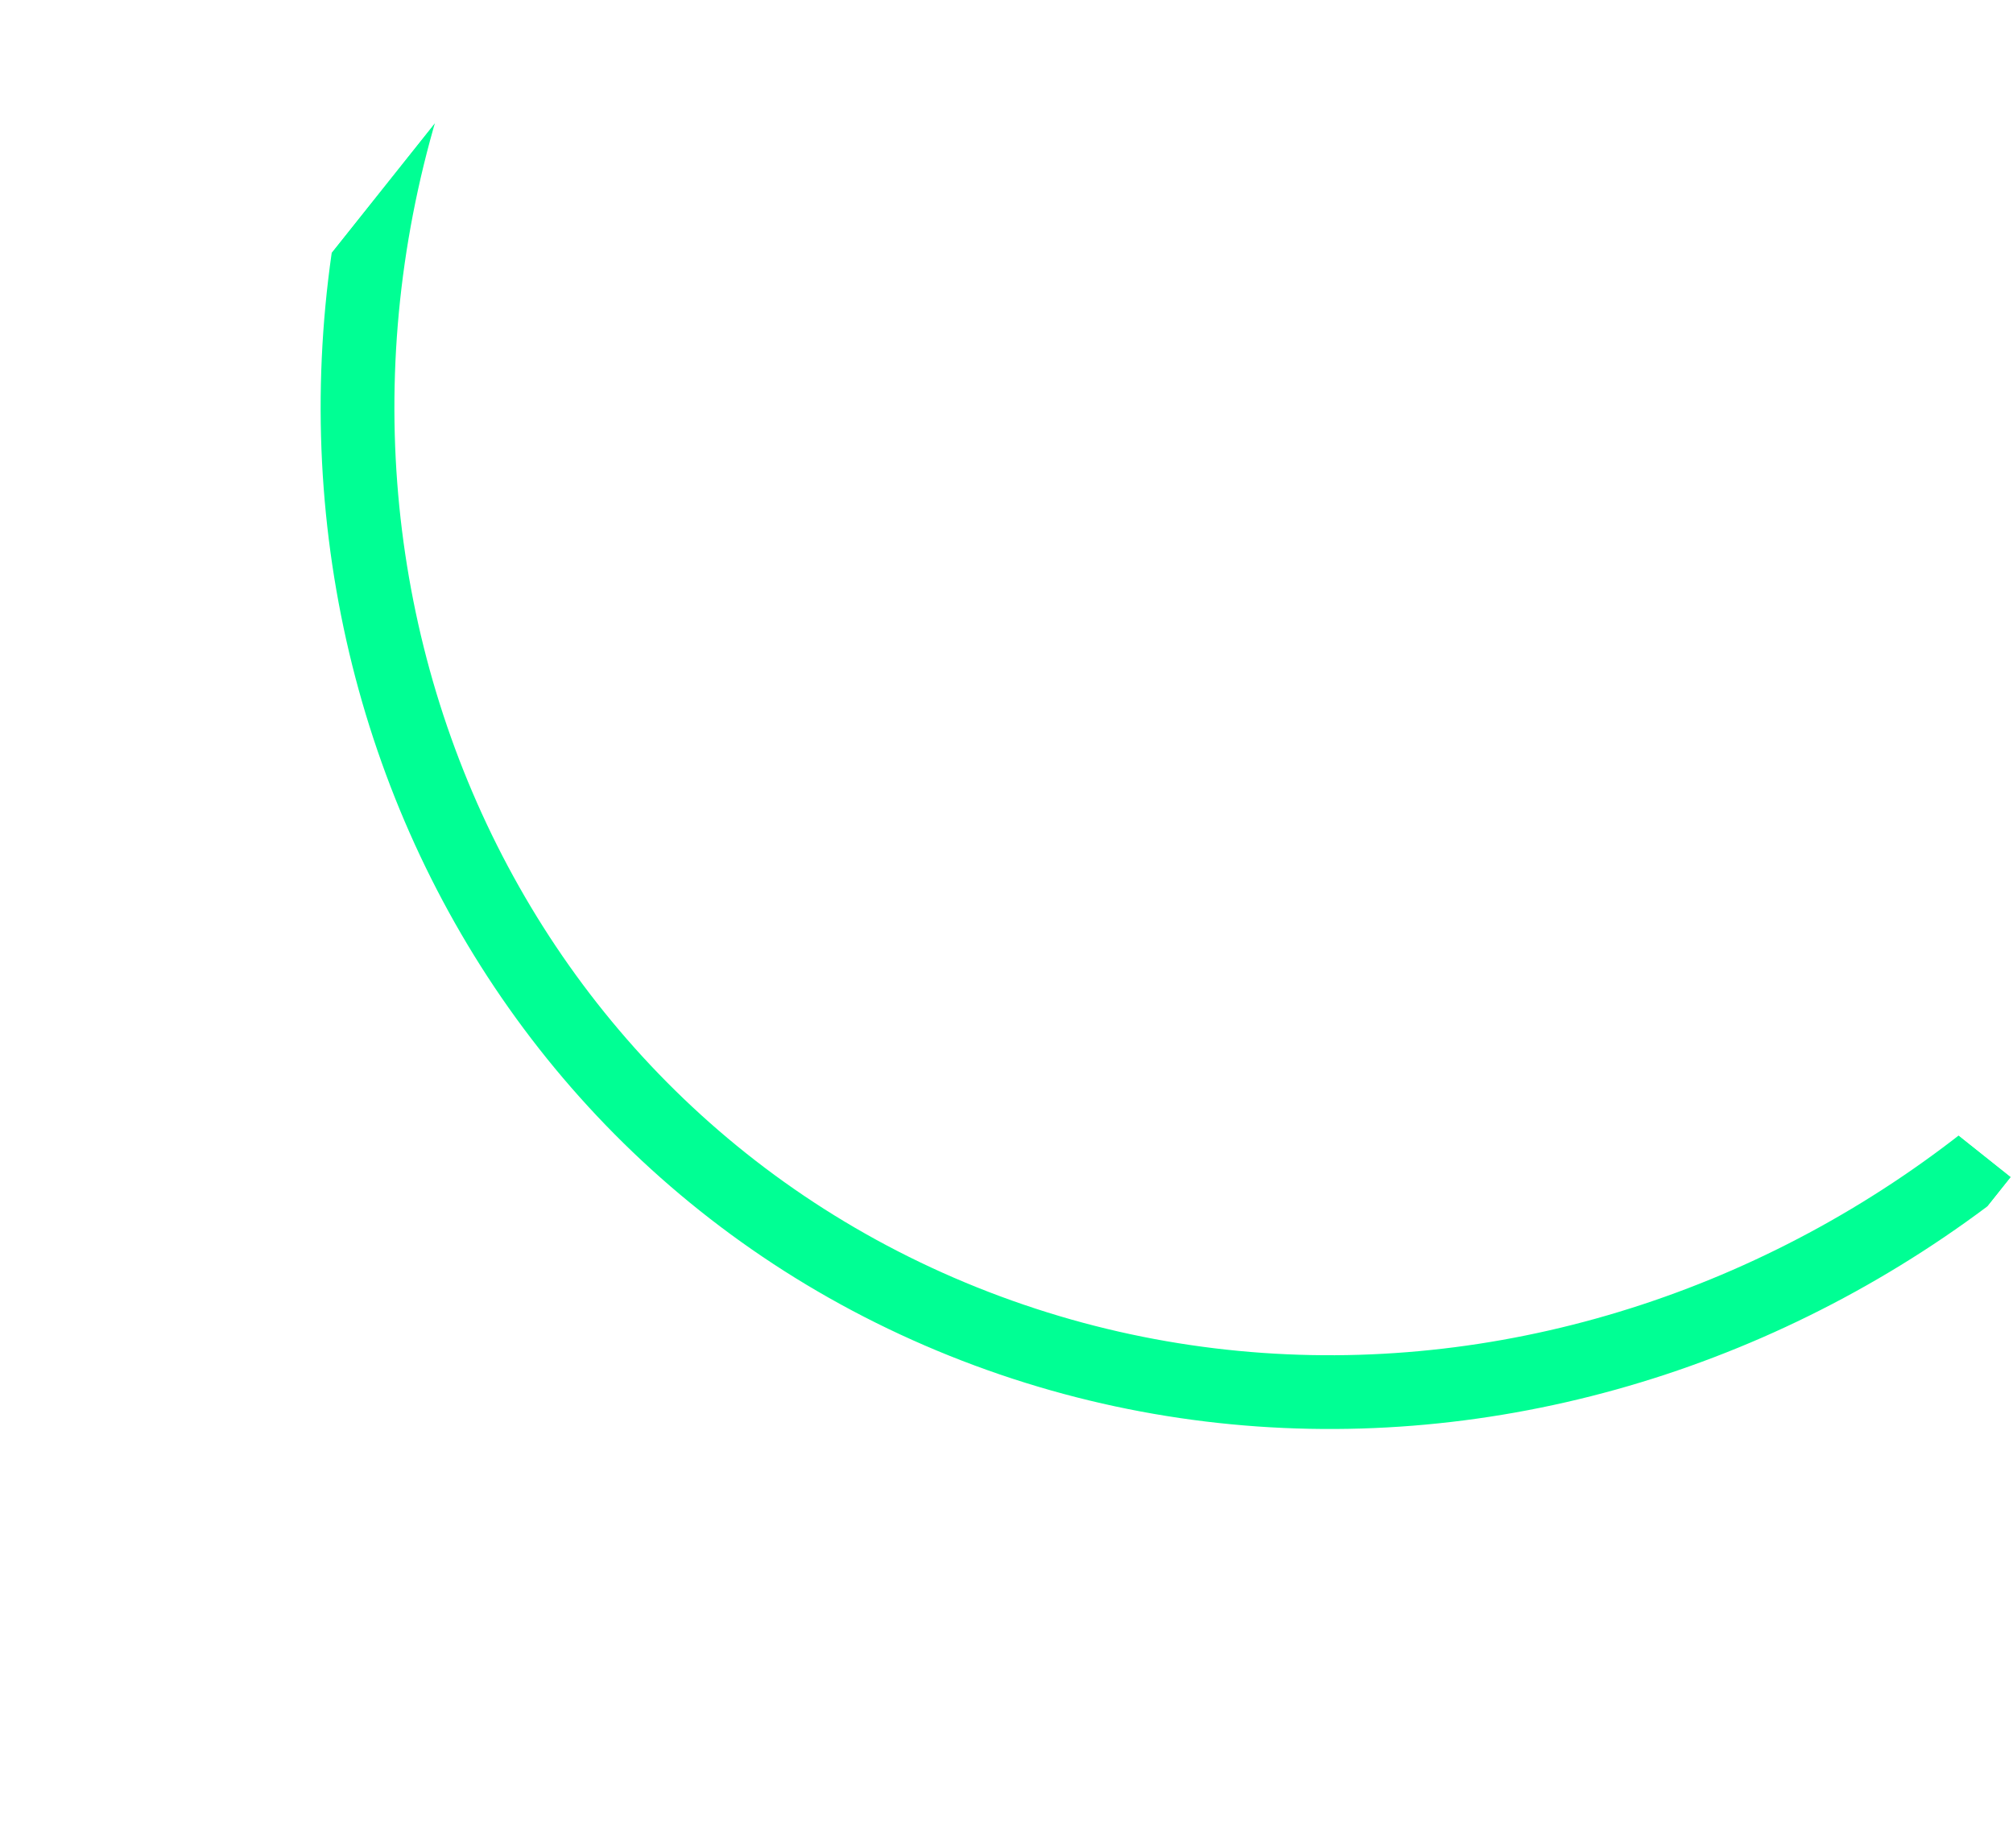 <svg width="928" height="852" viewBox="0 0 928 852" fill="none" xmlns="http://www.w3.org/2000/svg">
<g clip-path="url(#clip0_100_2)">
<g filter="url(#filter0_i_100_2)">
<path d="M1068.62 332.515C1175.47 86.332 1069.06 -190.719 830.952 -286.299C592.843 -381.877 313.2 -259.789 206.353 -13.606C99.505 232.576 205.915 509.629 444.024 605.208C682.134 700.786 961.775 578.697 1068.62 332.515Z" stroke="#00FF94" stroke-width="34"/>
</g>
</g>
<defs>
<filter id="filter0_i_100_2" x="147.841" y="-335.87" width="979.295" height="994.649" filterUnits="userSpaceOnUse" color-interpolation-filters="sRGB">
<feFlood flood-opacity="0" result="BackgroundImageFix"/>
<feBlend mode="normal" in="SourceGraphic" in2="BackgroundImageFix" result="shape"/>
<feColorMatrix in="SourceAlpha" type="matrix" values="0 0 0 0 0 0 0 0 0 0 0 0 0 0 0 0 0 0 127 0" result="hardAlpha"/>
<feOffset dy="4"/>
<feGaussianBlur stdDeviation="35"/>
<feComposite in2="hardAlpha" operator="arithmetic" k2="-1" k3="1"/>
<feColorMatrix type="matrix" values="0 0 0 0 0.886 0 0 0 0 0.635 0 0 0 0 0 0 0 0 0.25 0"/>
<feBlend mode="normal" in2="shape" result="effect1_innerShadow_100_2"/>
</filter>
<clipPath id="clip0_100_2">
<rect width="394.323" height="871.042" fill="white" transform="translate(0 308.461) rotate(-51.468)"/>
</clipPath>
</defs>
</svg>
